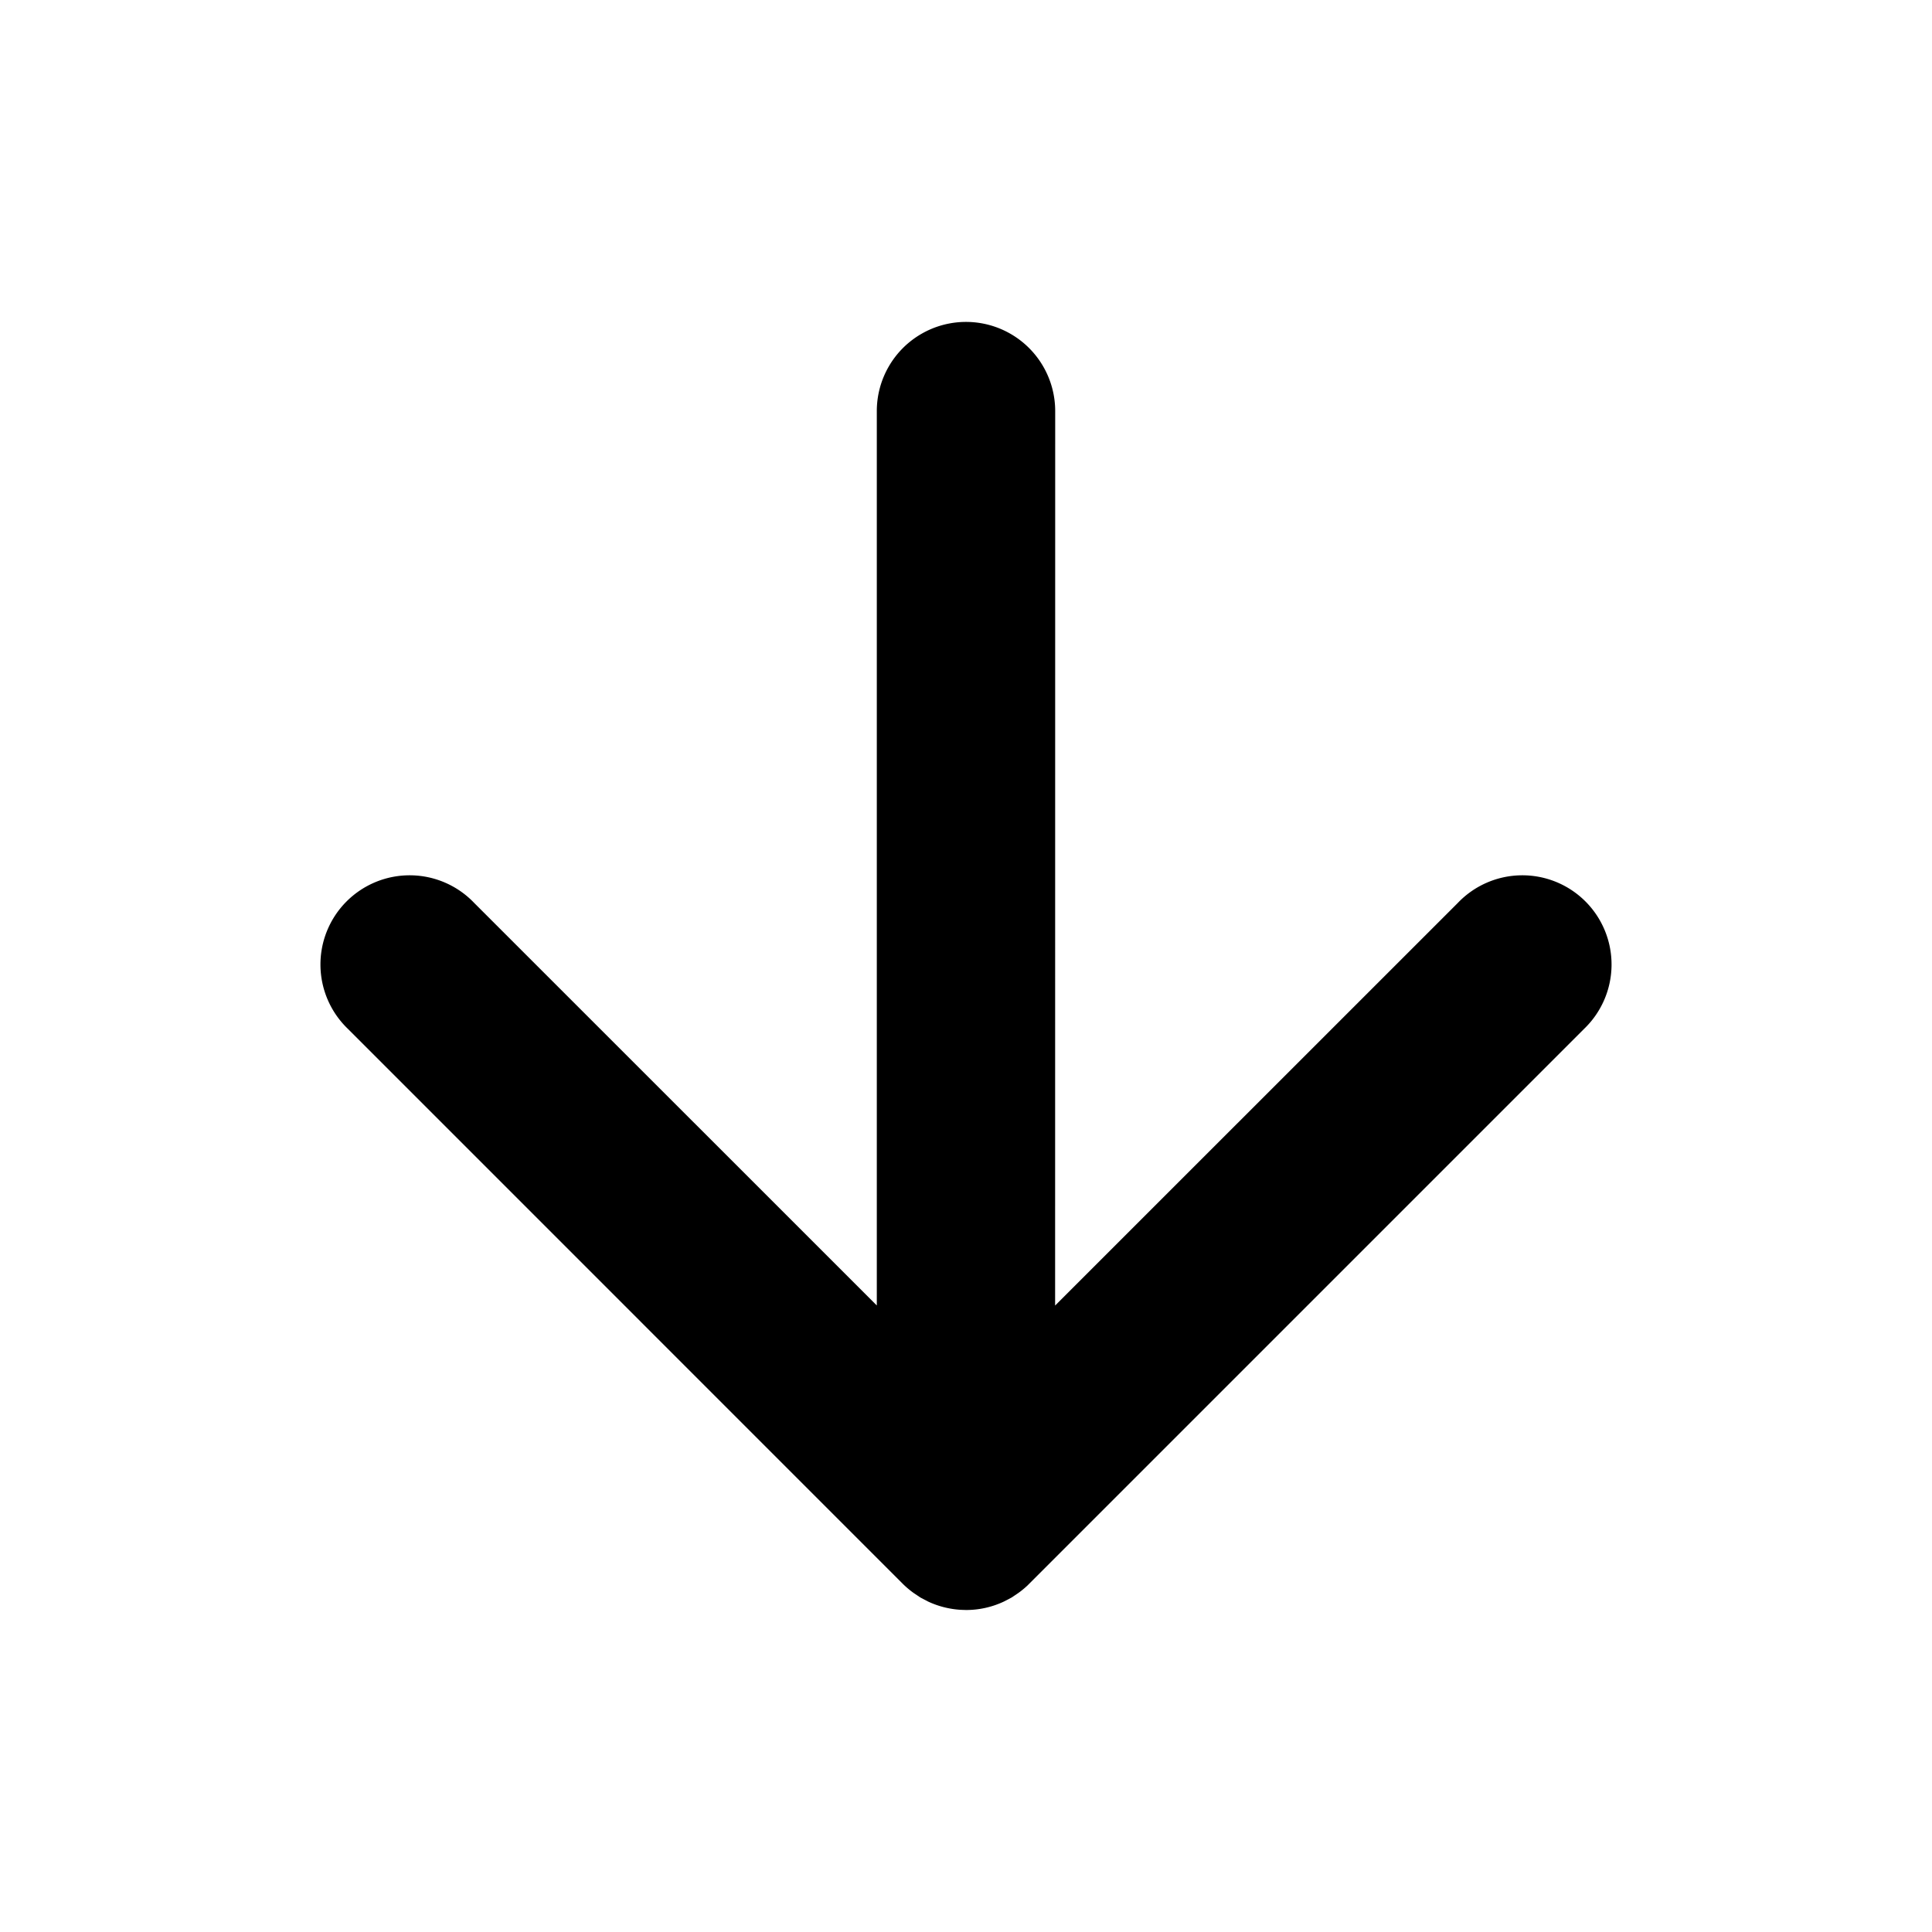 <svg xmlns="http://www.w3.org/2000/svg" width="24" height="24" viewBox="0 0 24 24">
  <path d="M12.583 19.834l-.01.007a1.107 1.107 0 01-.014.008l-.086.045A1.102 1.102 0 0112 20l-.06-.002a1.113 1.113 0 01-.413-.104l-.086-.045a1.107 1.107 0 01-.024-.015l-.071-.048a1.112 1.112 0 01-.13-.11l-6.892-6.893a1.108 1.108 0 111.567-1.566l5.001 5V5.107a1.108 1.108 0 112.216 0l-.001 11.111 5.002-5.001a1.108 1.108 0 111.567 1.566l-6.893 6.893-.017.016c-.02.02-.04.038-.062.055l.08-.071a1.118 1.118 0 01-.13.11l-.071.048z"/>
</svg>
